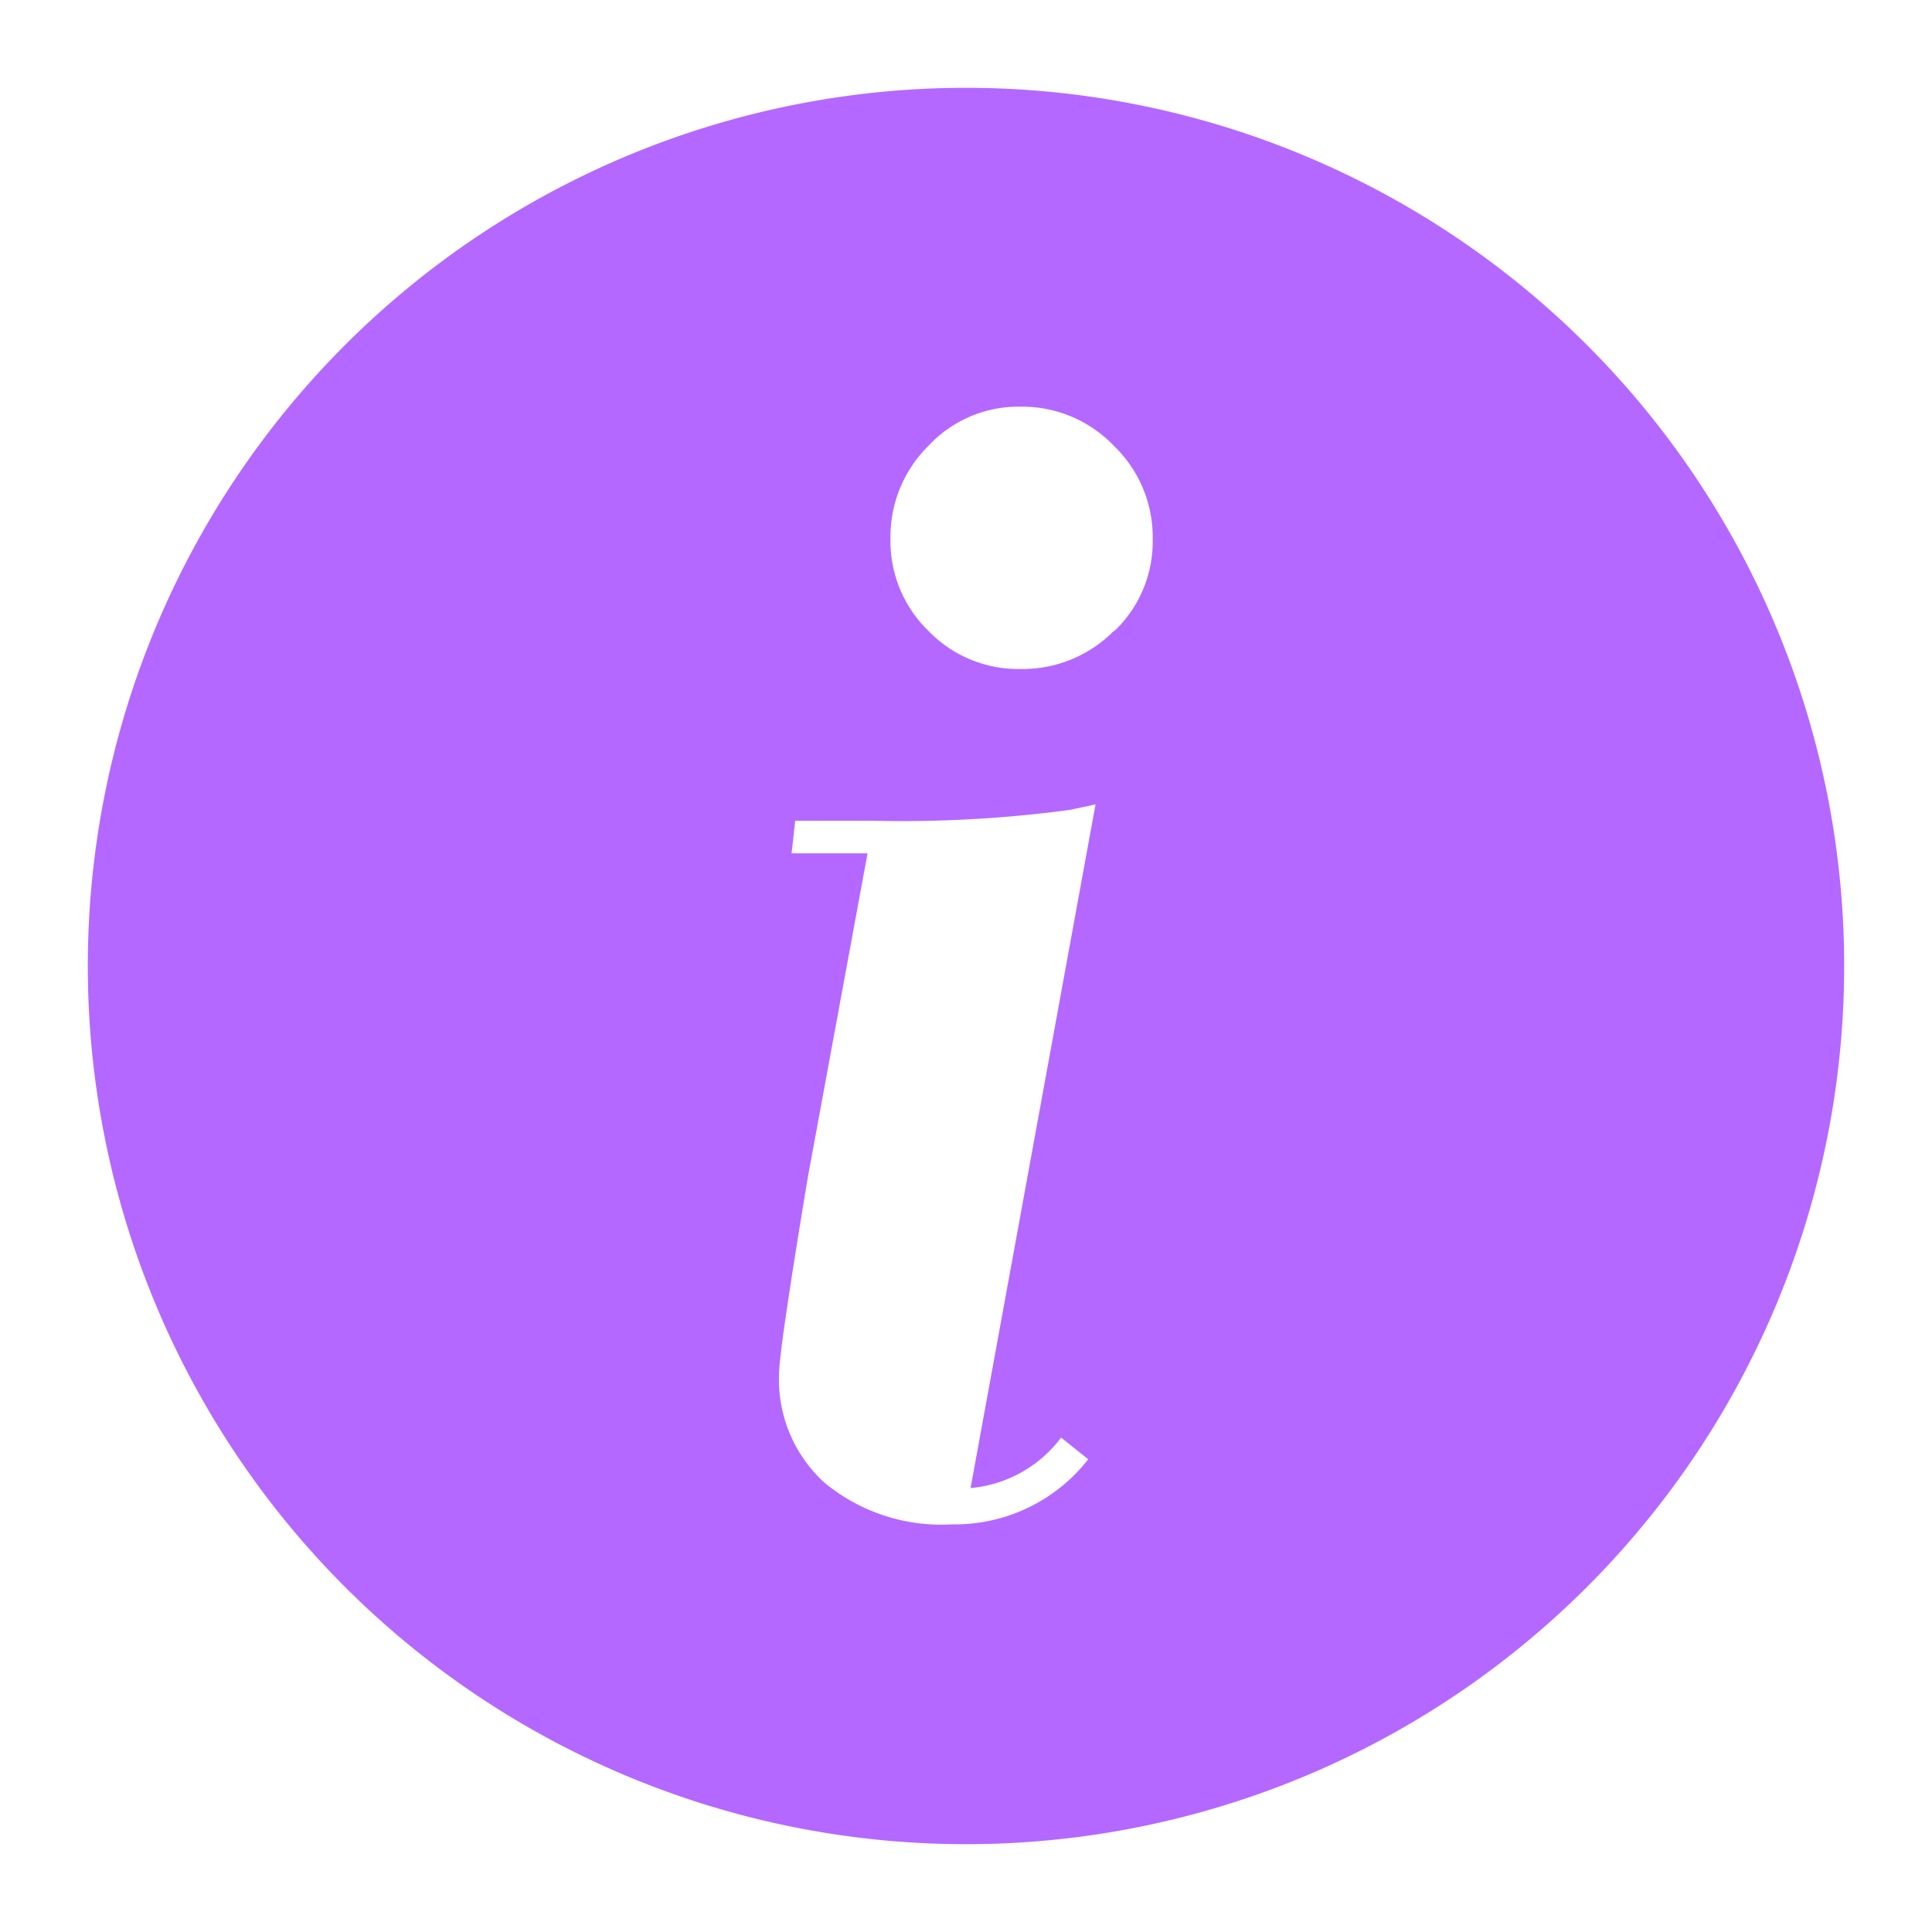<svg xmlns="http://www.w3.org/2000/svg" width="22" height="22" viewBox="0 0 22 22"><rect width="22" height="22" fill="none"/><path d="M251.662-57.67a10,10,0,0,0-10,10,10,10,0,0,0,10,10,10,10,0,0,0,10-10A10,10,0,0,0,251.662-57.67ZM252.745-42.3l.309.247a1.926,1.926,0,0,1-1.548.741,2.088,2.088,0,0,1-1.455-.474,1.587,1.587,0,0,1-.518-1.235q0-.267.328-2.244l.68-3.688h-.865l.041-.371h.885a14.365,14.365,0,0,0,2.245-.124l.29-.062-1.423,7.785A1.452,1.452,0,0,0,252.745-42.3Zm.6-9.185a1.46,1.46,0,0,1-1.061.433,1.423,1.423,0,0,1-1.049-.433,1.424,1.424,0,0,1-.433-1.05,1.456,1.456,0,0,1,.433-1.059,1.4,1.4,0,0,1,1.049-.445,1.441,1.441,0,0,1,1.061.445,1.44,1.44,0,0,1,.443,1.059A1.405,1.405,0,0,1,253.349-51.482Z" transform="translate(-240.662 58.67)" fill="#b468ff"/></svg>